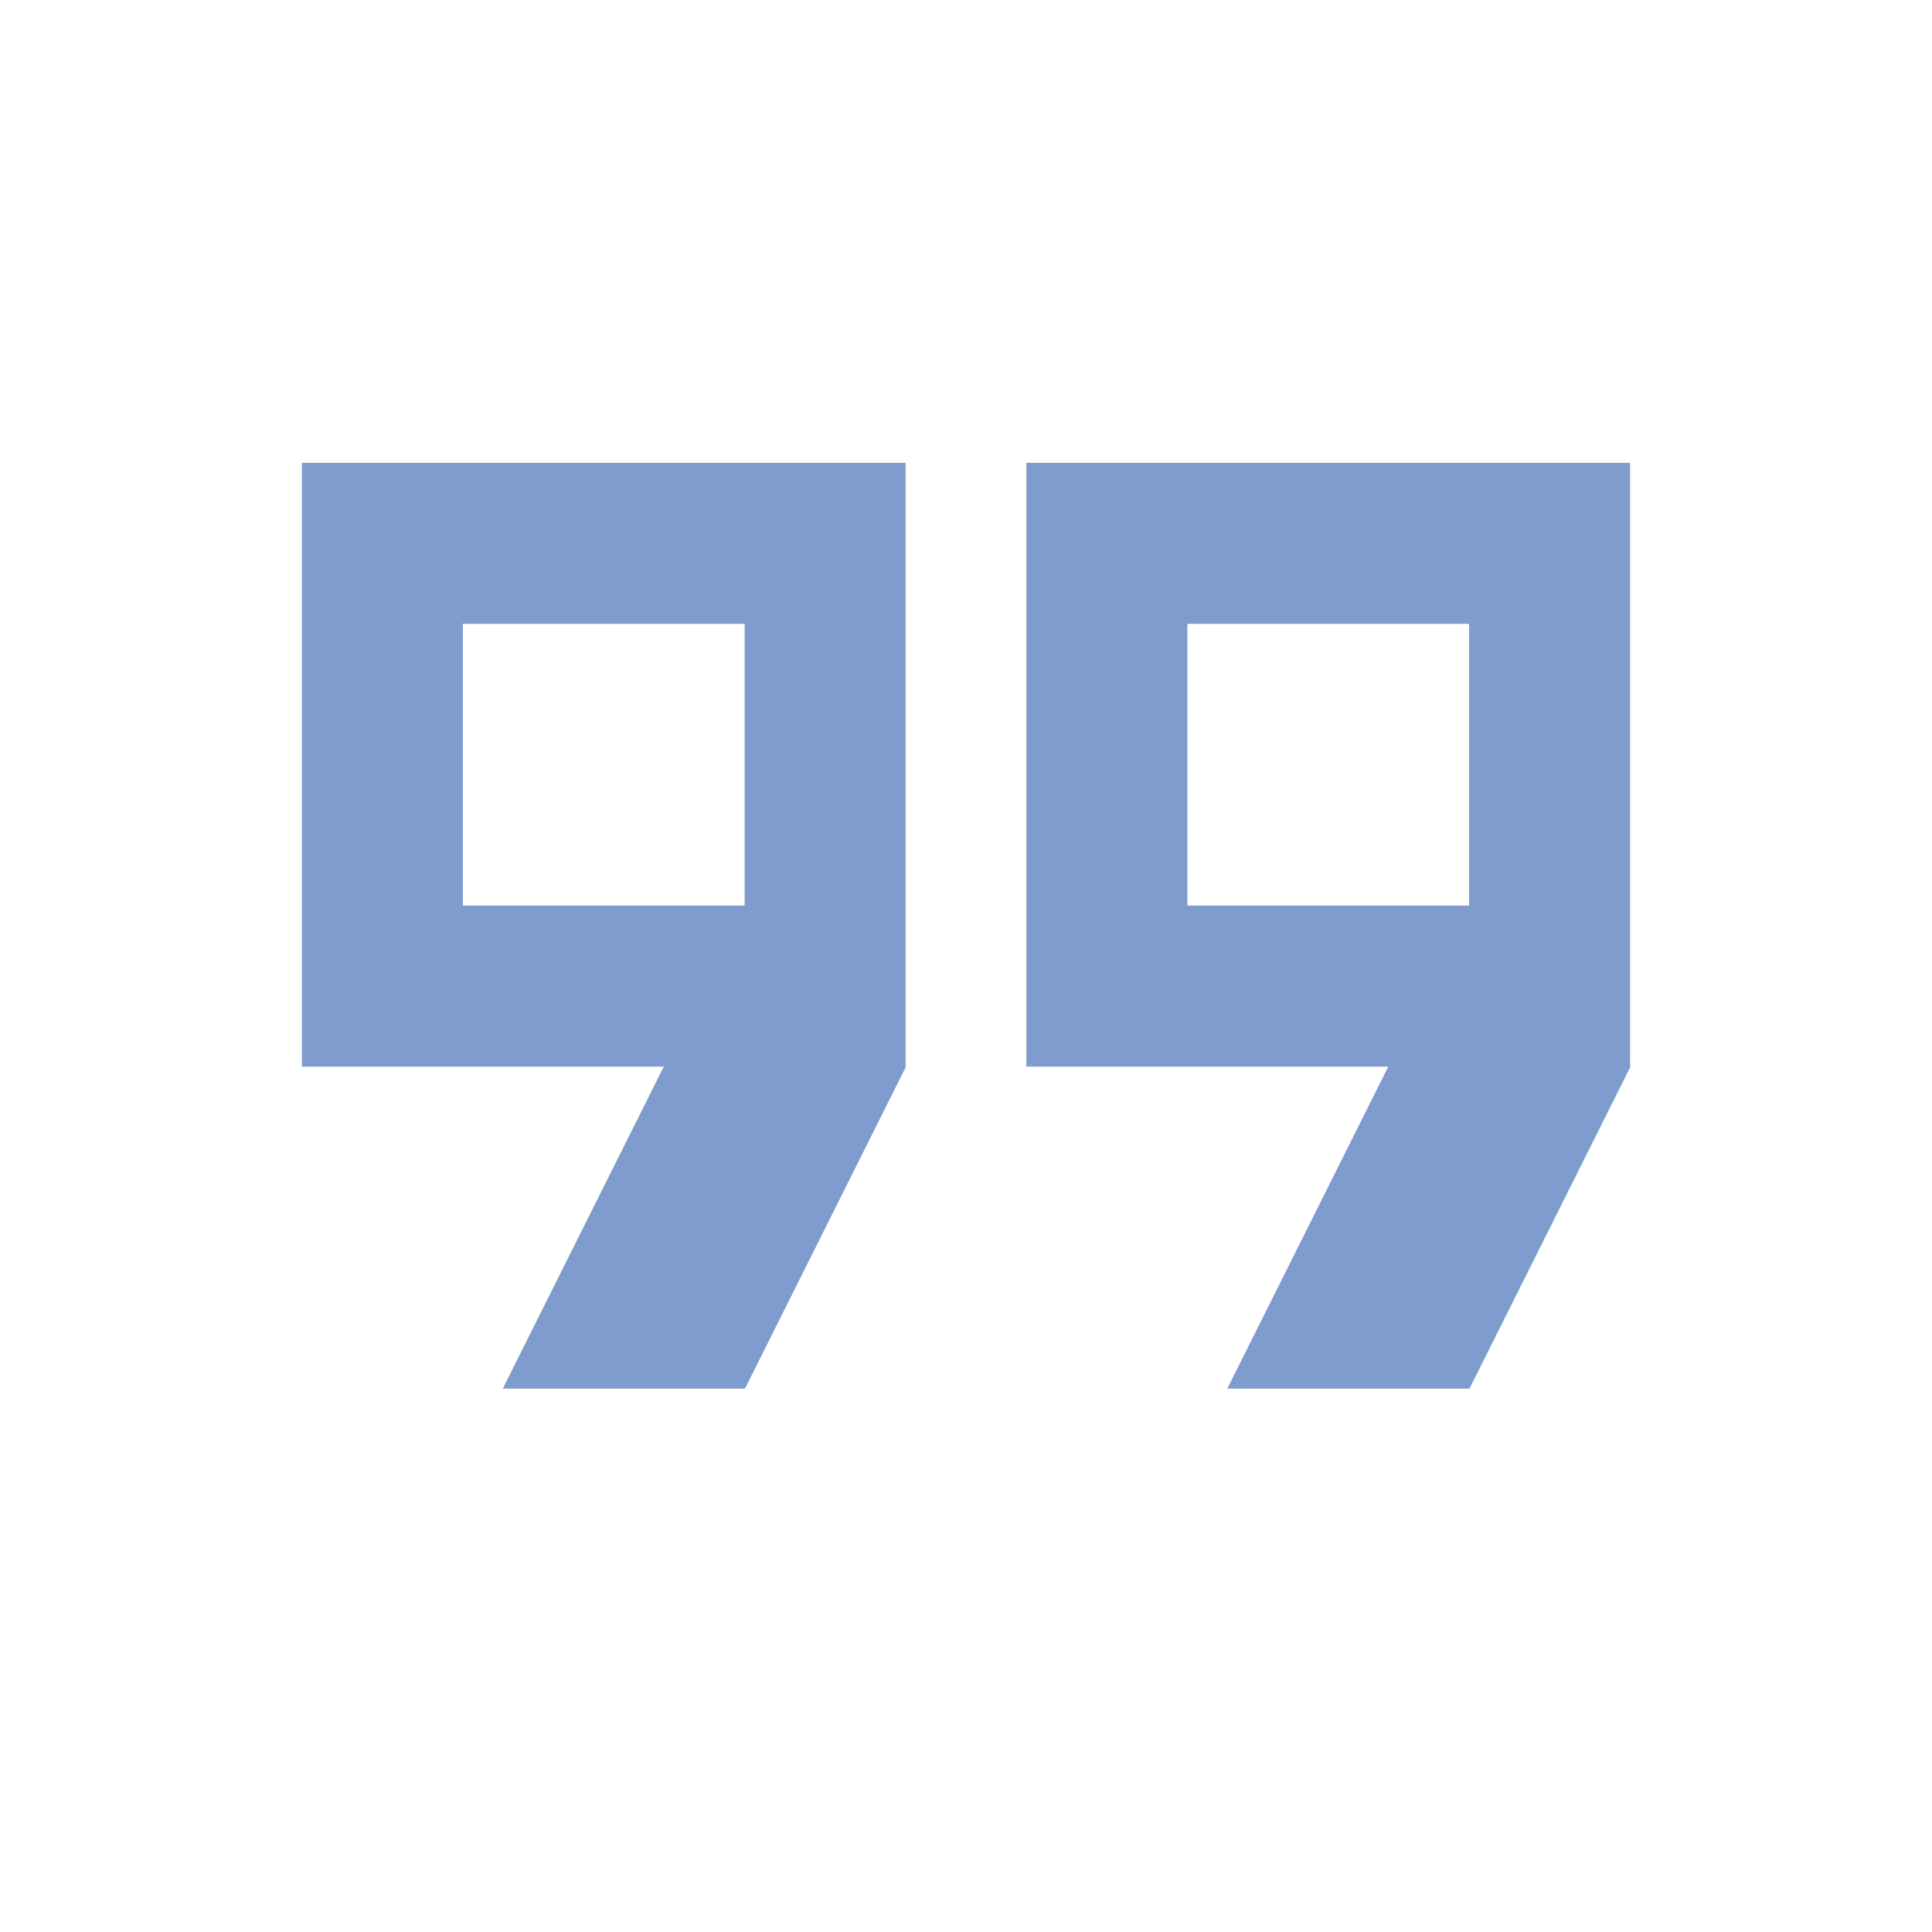 <svg xmlns="http://www.w3.org/2000/svg" height="48" width="48"><path stroke="#809bce" fill="#809bce" d="M29 23h8v-8h-8Zm-18 0h8v-8h-8Zm20.3 11 4-8H26V12h14v14.4L36.2 34Zm-18 0 4-8H8V12h14v14.4L18.2 34ZM15 19Zm18 0Z"/></svg>